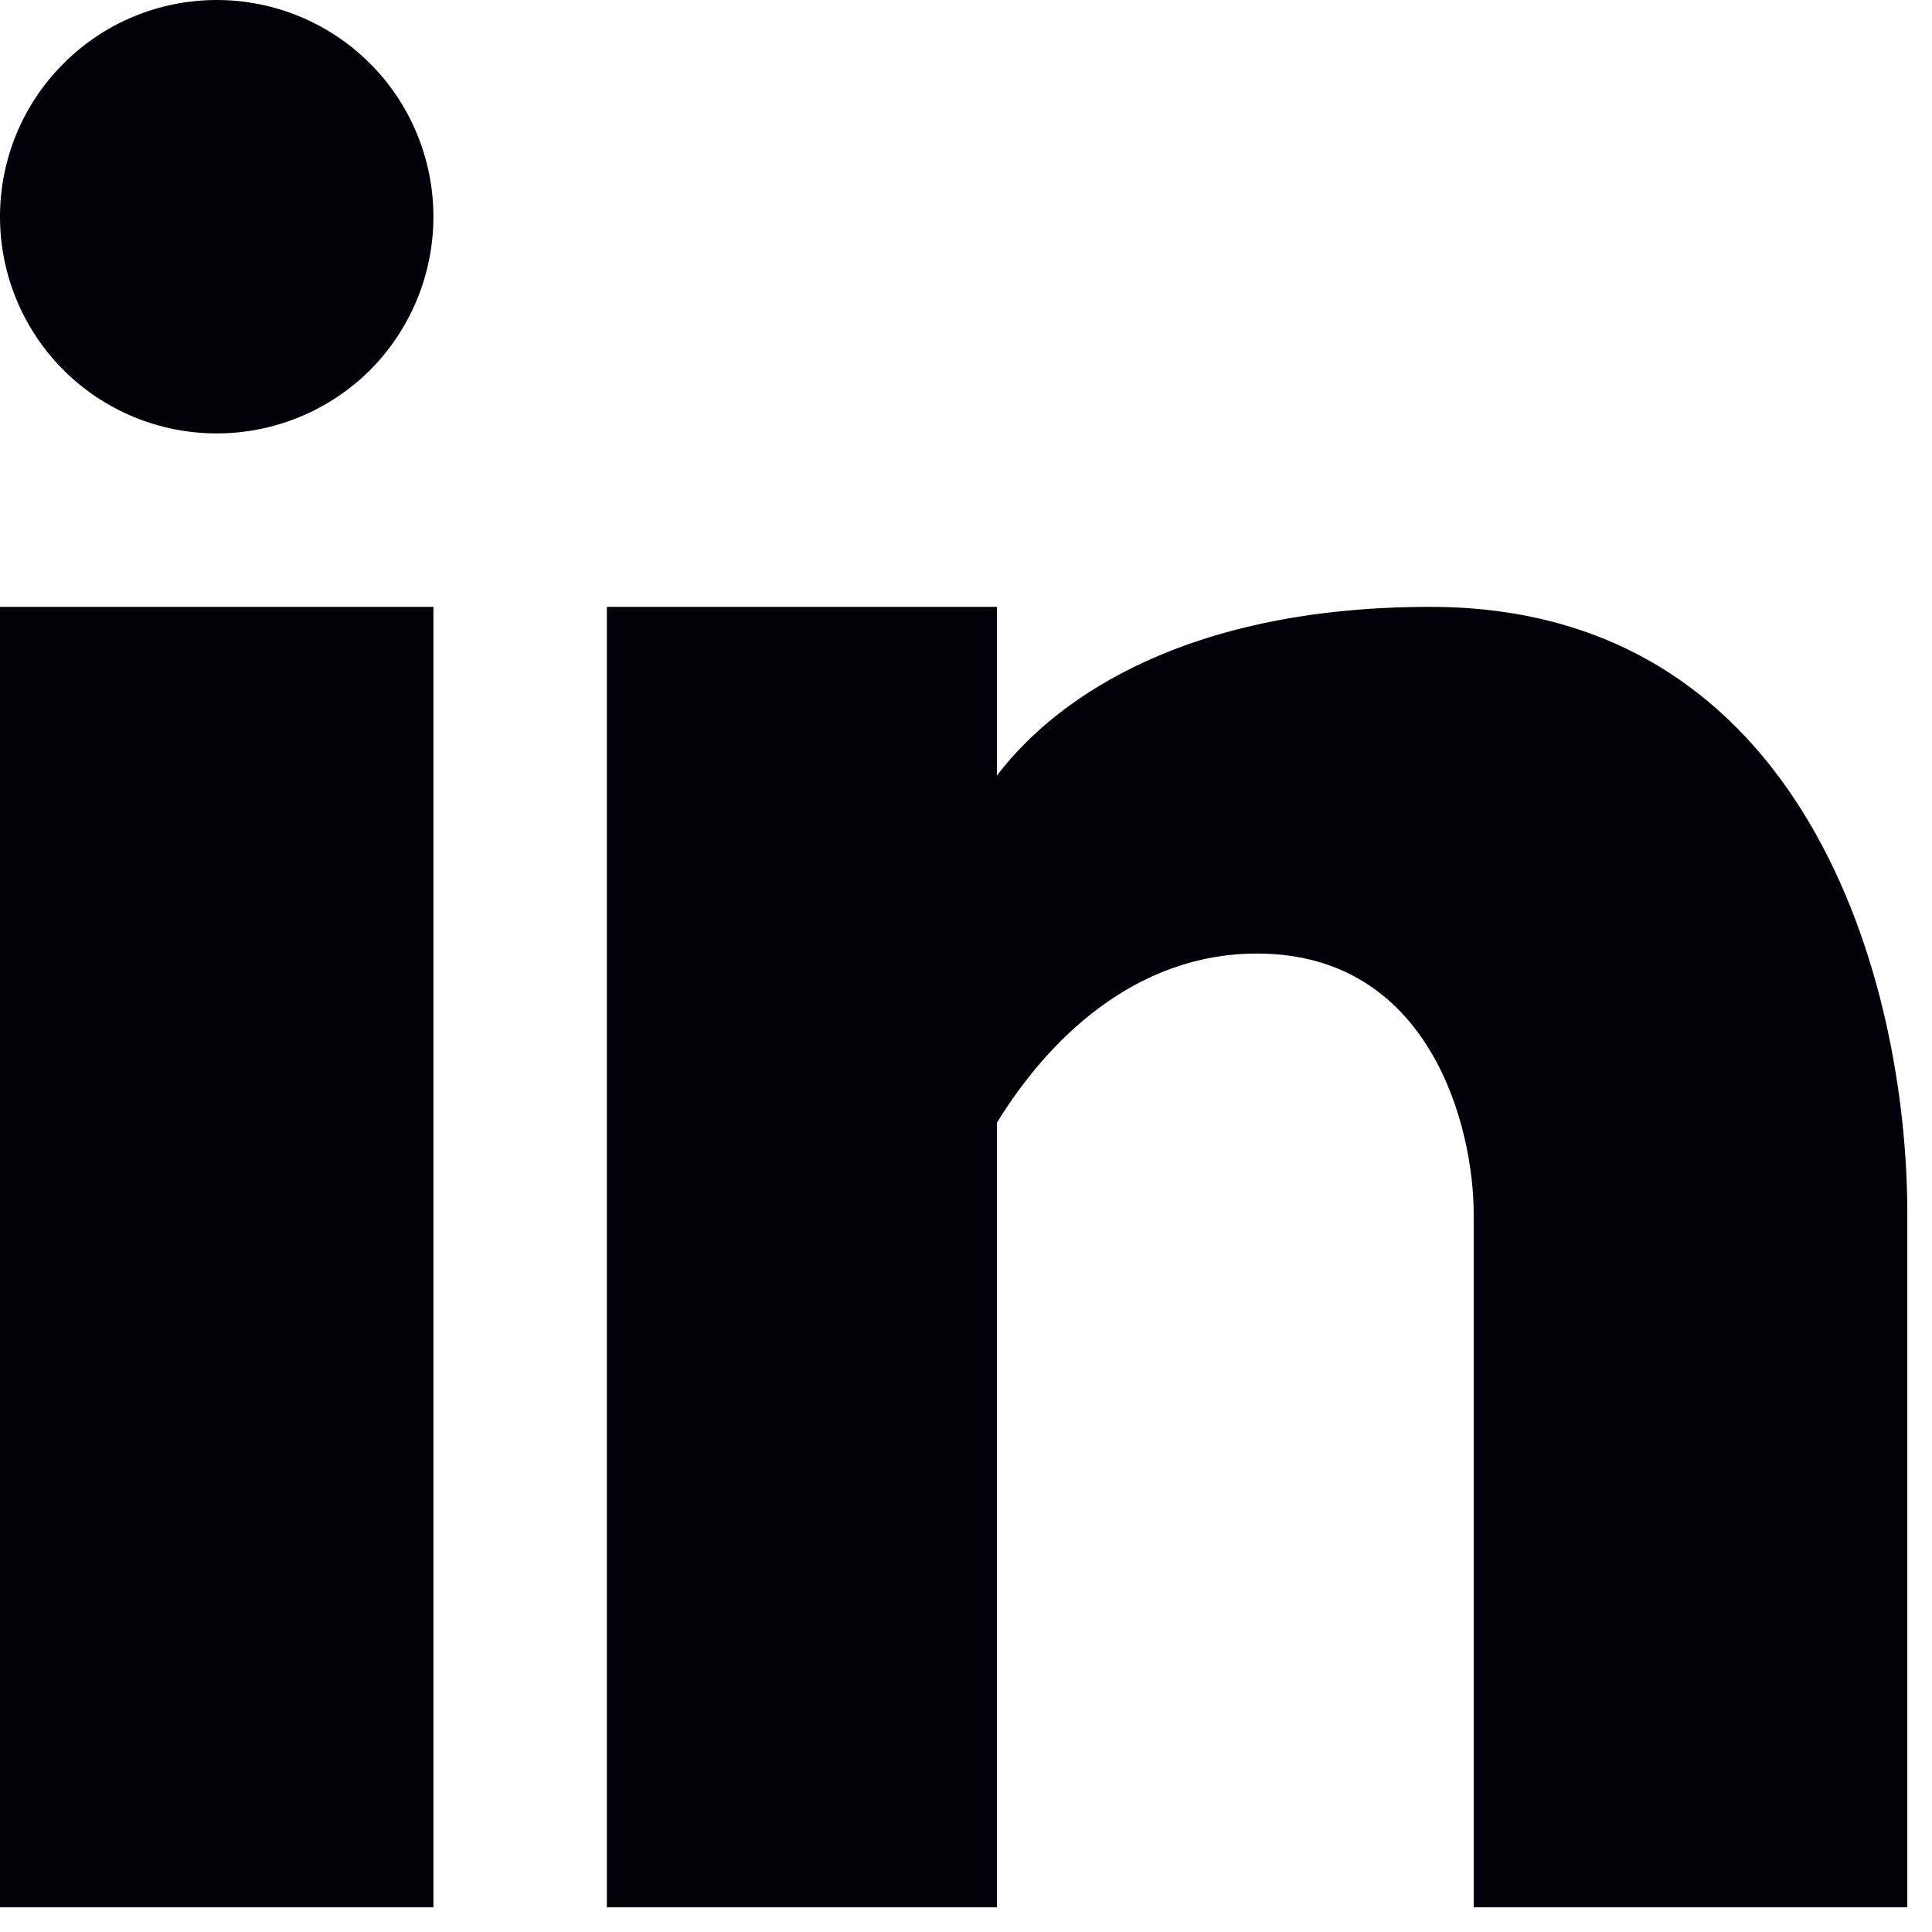 <svg width="9" height="9" viewBox="0 0 9 9" fill="none" xmlns="http://www.w3.org/2000/svg">
<path fill-rule="evenodd" clip-rule="evenodd" d="M1.01 2.019C1.277 2.019 1.534 1.913 1.724 1.724C1.913 1.534 2.019 1.277 2.019 1.01C2.019 0.742 1.913 0.485 1.724 0.296C1.534 0.106 1.277 0 1.01 0C0.742 0 0.485 0.106 0.296 0.296C0.106 0.485 0 0.742 0 1.01C0 1.277 0.106 1.534 0.296 1.724C0.485 1.913 0.742 2.019 1.01 2.019ZM2.019 8.885V2.827H0V8.885H2.019ZM2.827 2.827H4.644V3.613C4.933 3.233 5.551 2.827 6.663 2.827C8.412 2.827 8.885 4.572 8.885 5.654V8.885H6.865V5.654C6.865 5.25 6.663 4.442 5.856 4.442C5.282 4.442 4.878 4.849 4.644 5.23V8.885H2.827V2.827Z" fill="#020008"/>
</svg>
